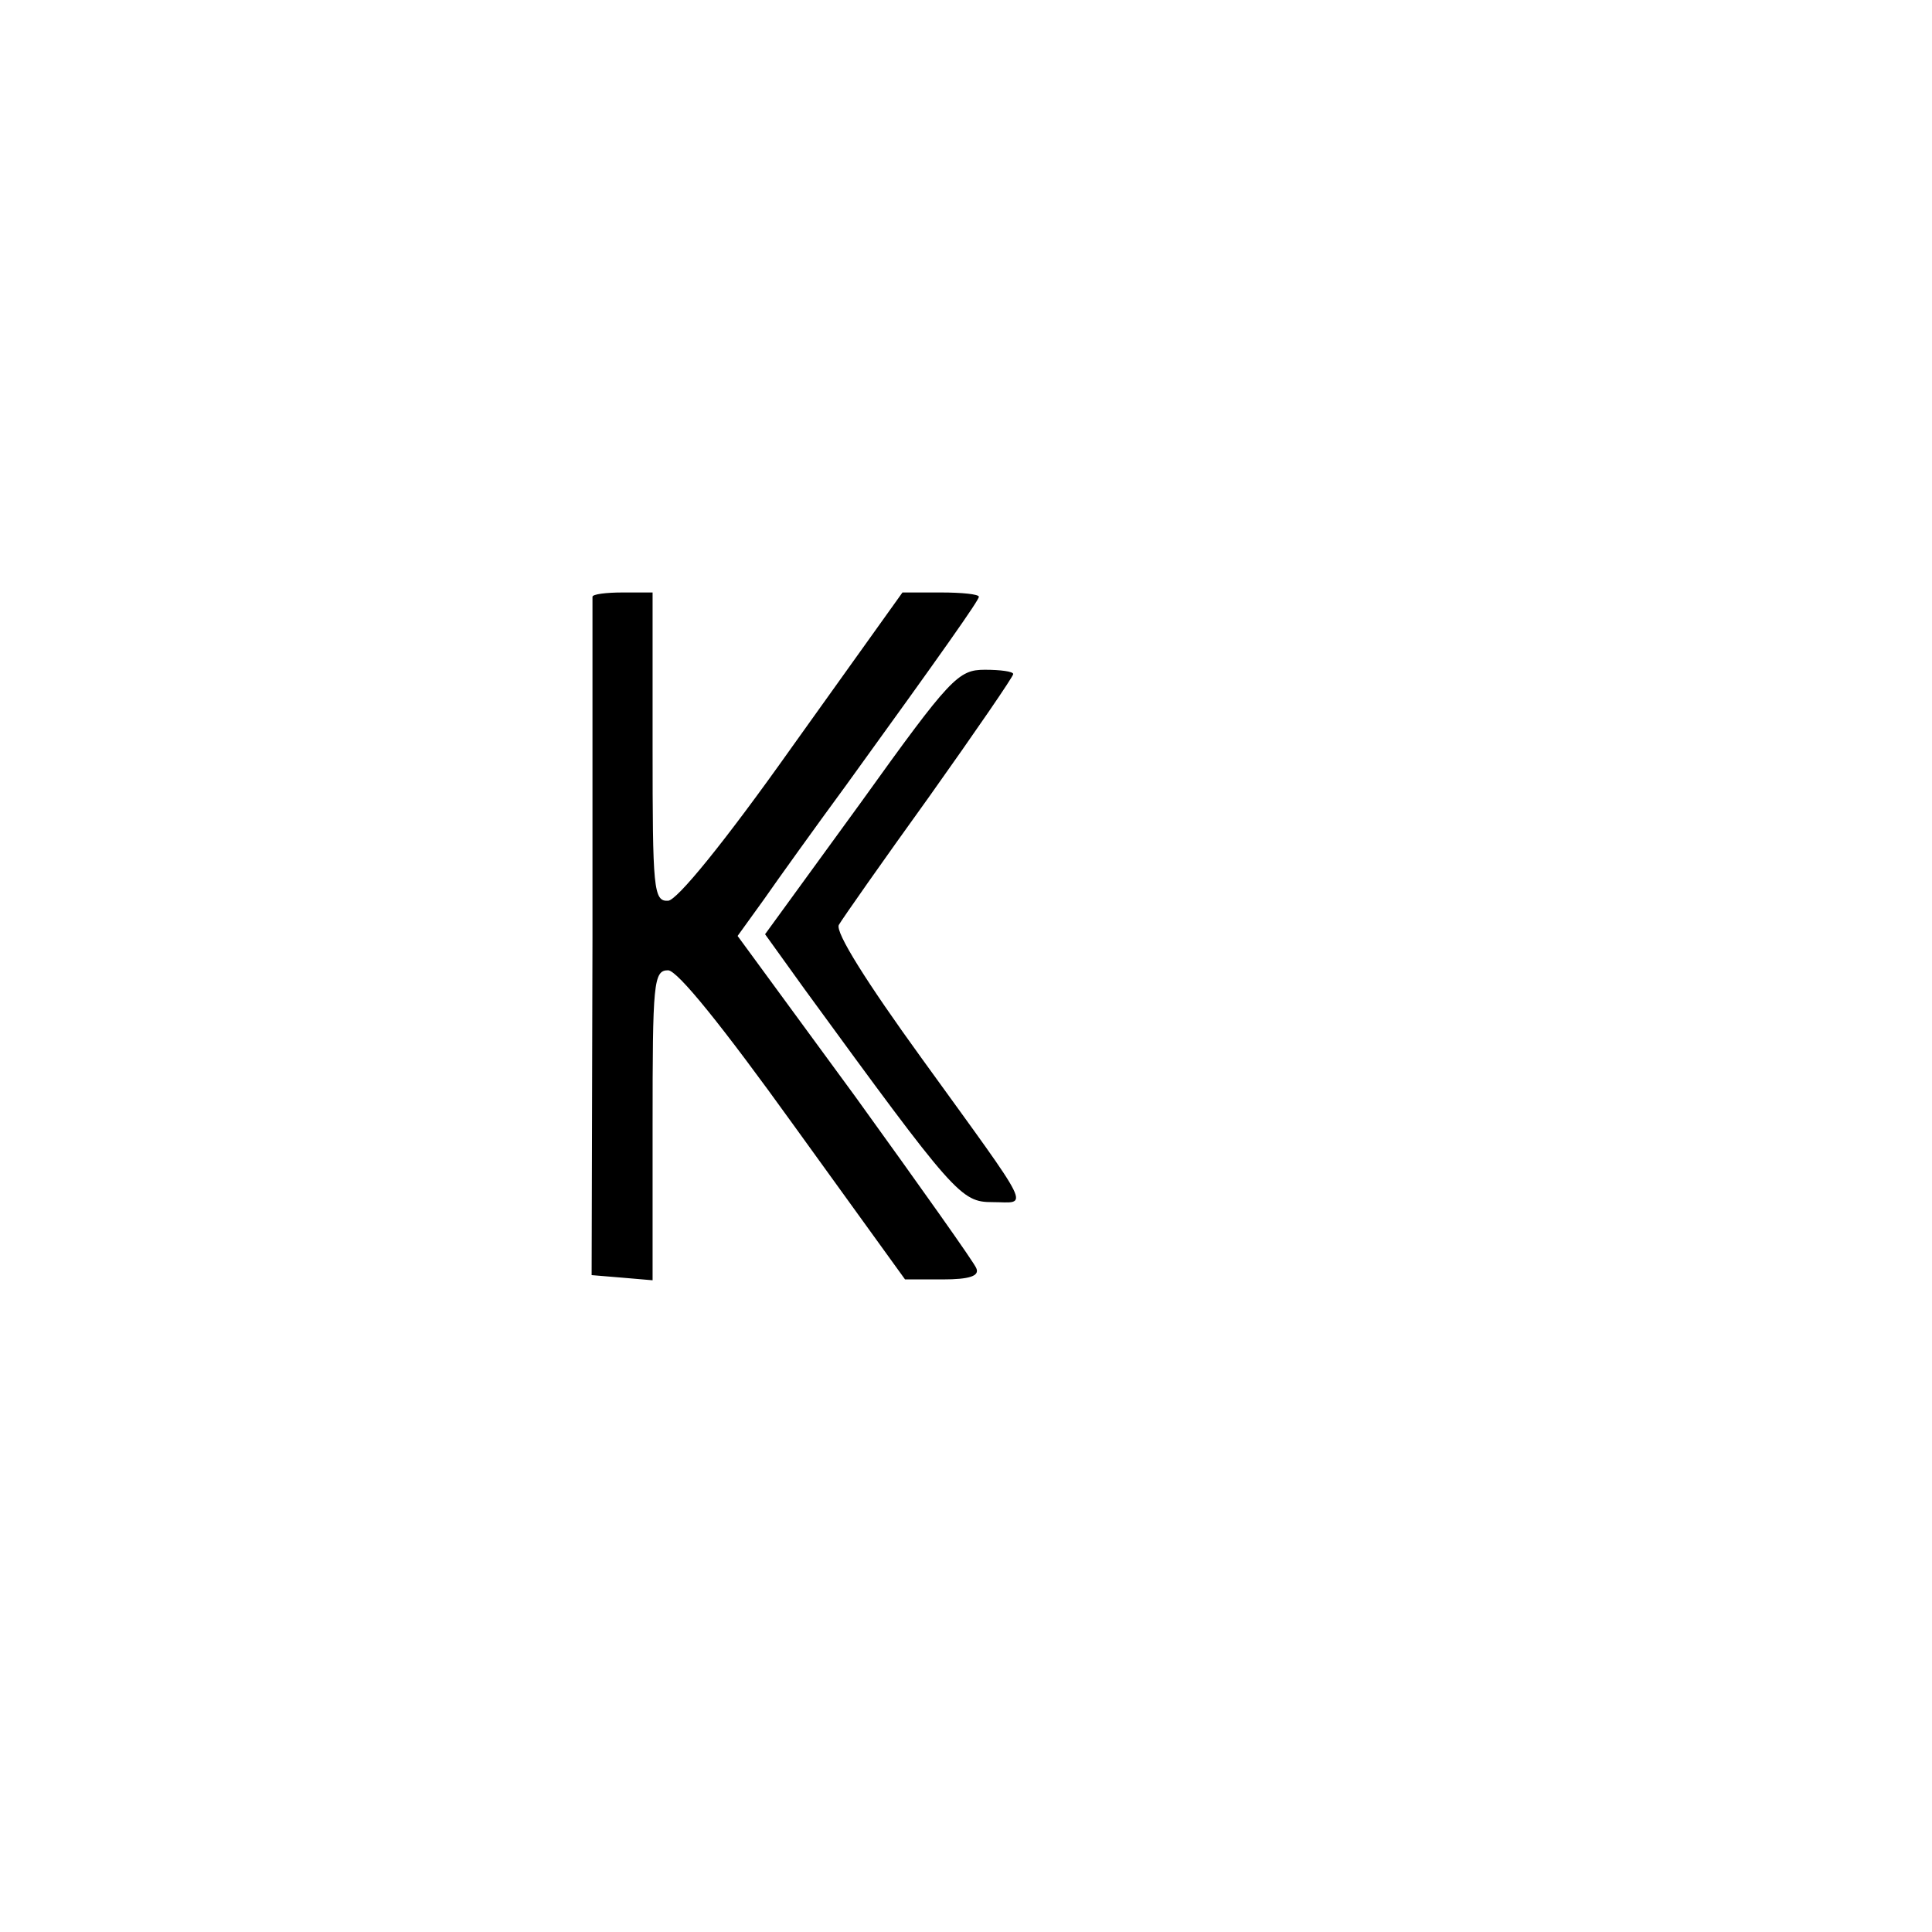 <?xml version="1.0" standalone="no"?>
<!DOCTYPE svg PUBLIC "-//W3C//DTD SVG 20010904//EN"
 "http://www.w3.org/TR/2001/REC-SVG-20010904/DTD/svg10.dtd">
<svg version="1.0" xmlns="http://www.w3.org/2000/svg"
 width="225pt" height="225pt" viewBox="0 0 225 225"
 preserveAspectRatio="xMidYMid meet">

<g transform="translate(0,225) scale(0.1,-0.1)"
fill="#000000" stroke="none">
<path d="M690 1555 c0 -3 0 -182 0 -397 l-1 -393 36 -3 35 -3 0 180 c0 166 1
181 18 181 11 0 64 -66 146 -180 l130 -180 44 0 c31 0 43 4 39 13 -2 6 -66 96
-141 200 l-137 187 31 43 c16 23 59 83 95 132 115 159 155 216 155 220 0 3
-20 5 -44 5 l-45 0 -128 -179 c-80 -113 -135 -180 -145 -180 -17 -1 -18 14
-18 179 l0 180 -35 0 c-19 0 -35 -2 -35 -5z"/>
<path d="M1003 1316 l-112 -154 46 -64 c175 -240 182 -248 219 -248 42 0 50
-16 -83 168 -63 87 -101 147 -96 155 4 7 51 74 105 149 54 76 98 140 98 143 0
3 -15 5 -33 5 -31 0 -40 -9 -144 -154z"/>
</g>
</svg>

